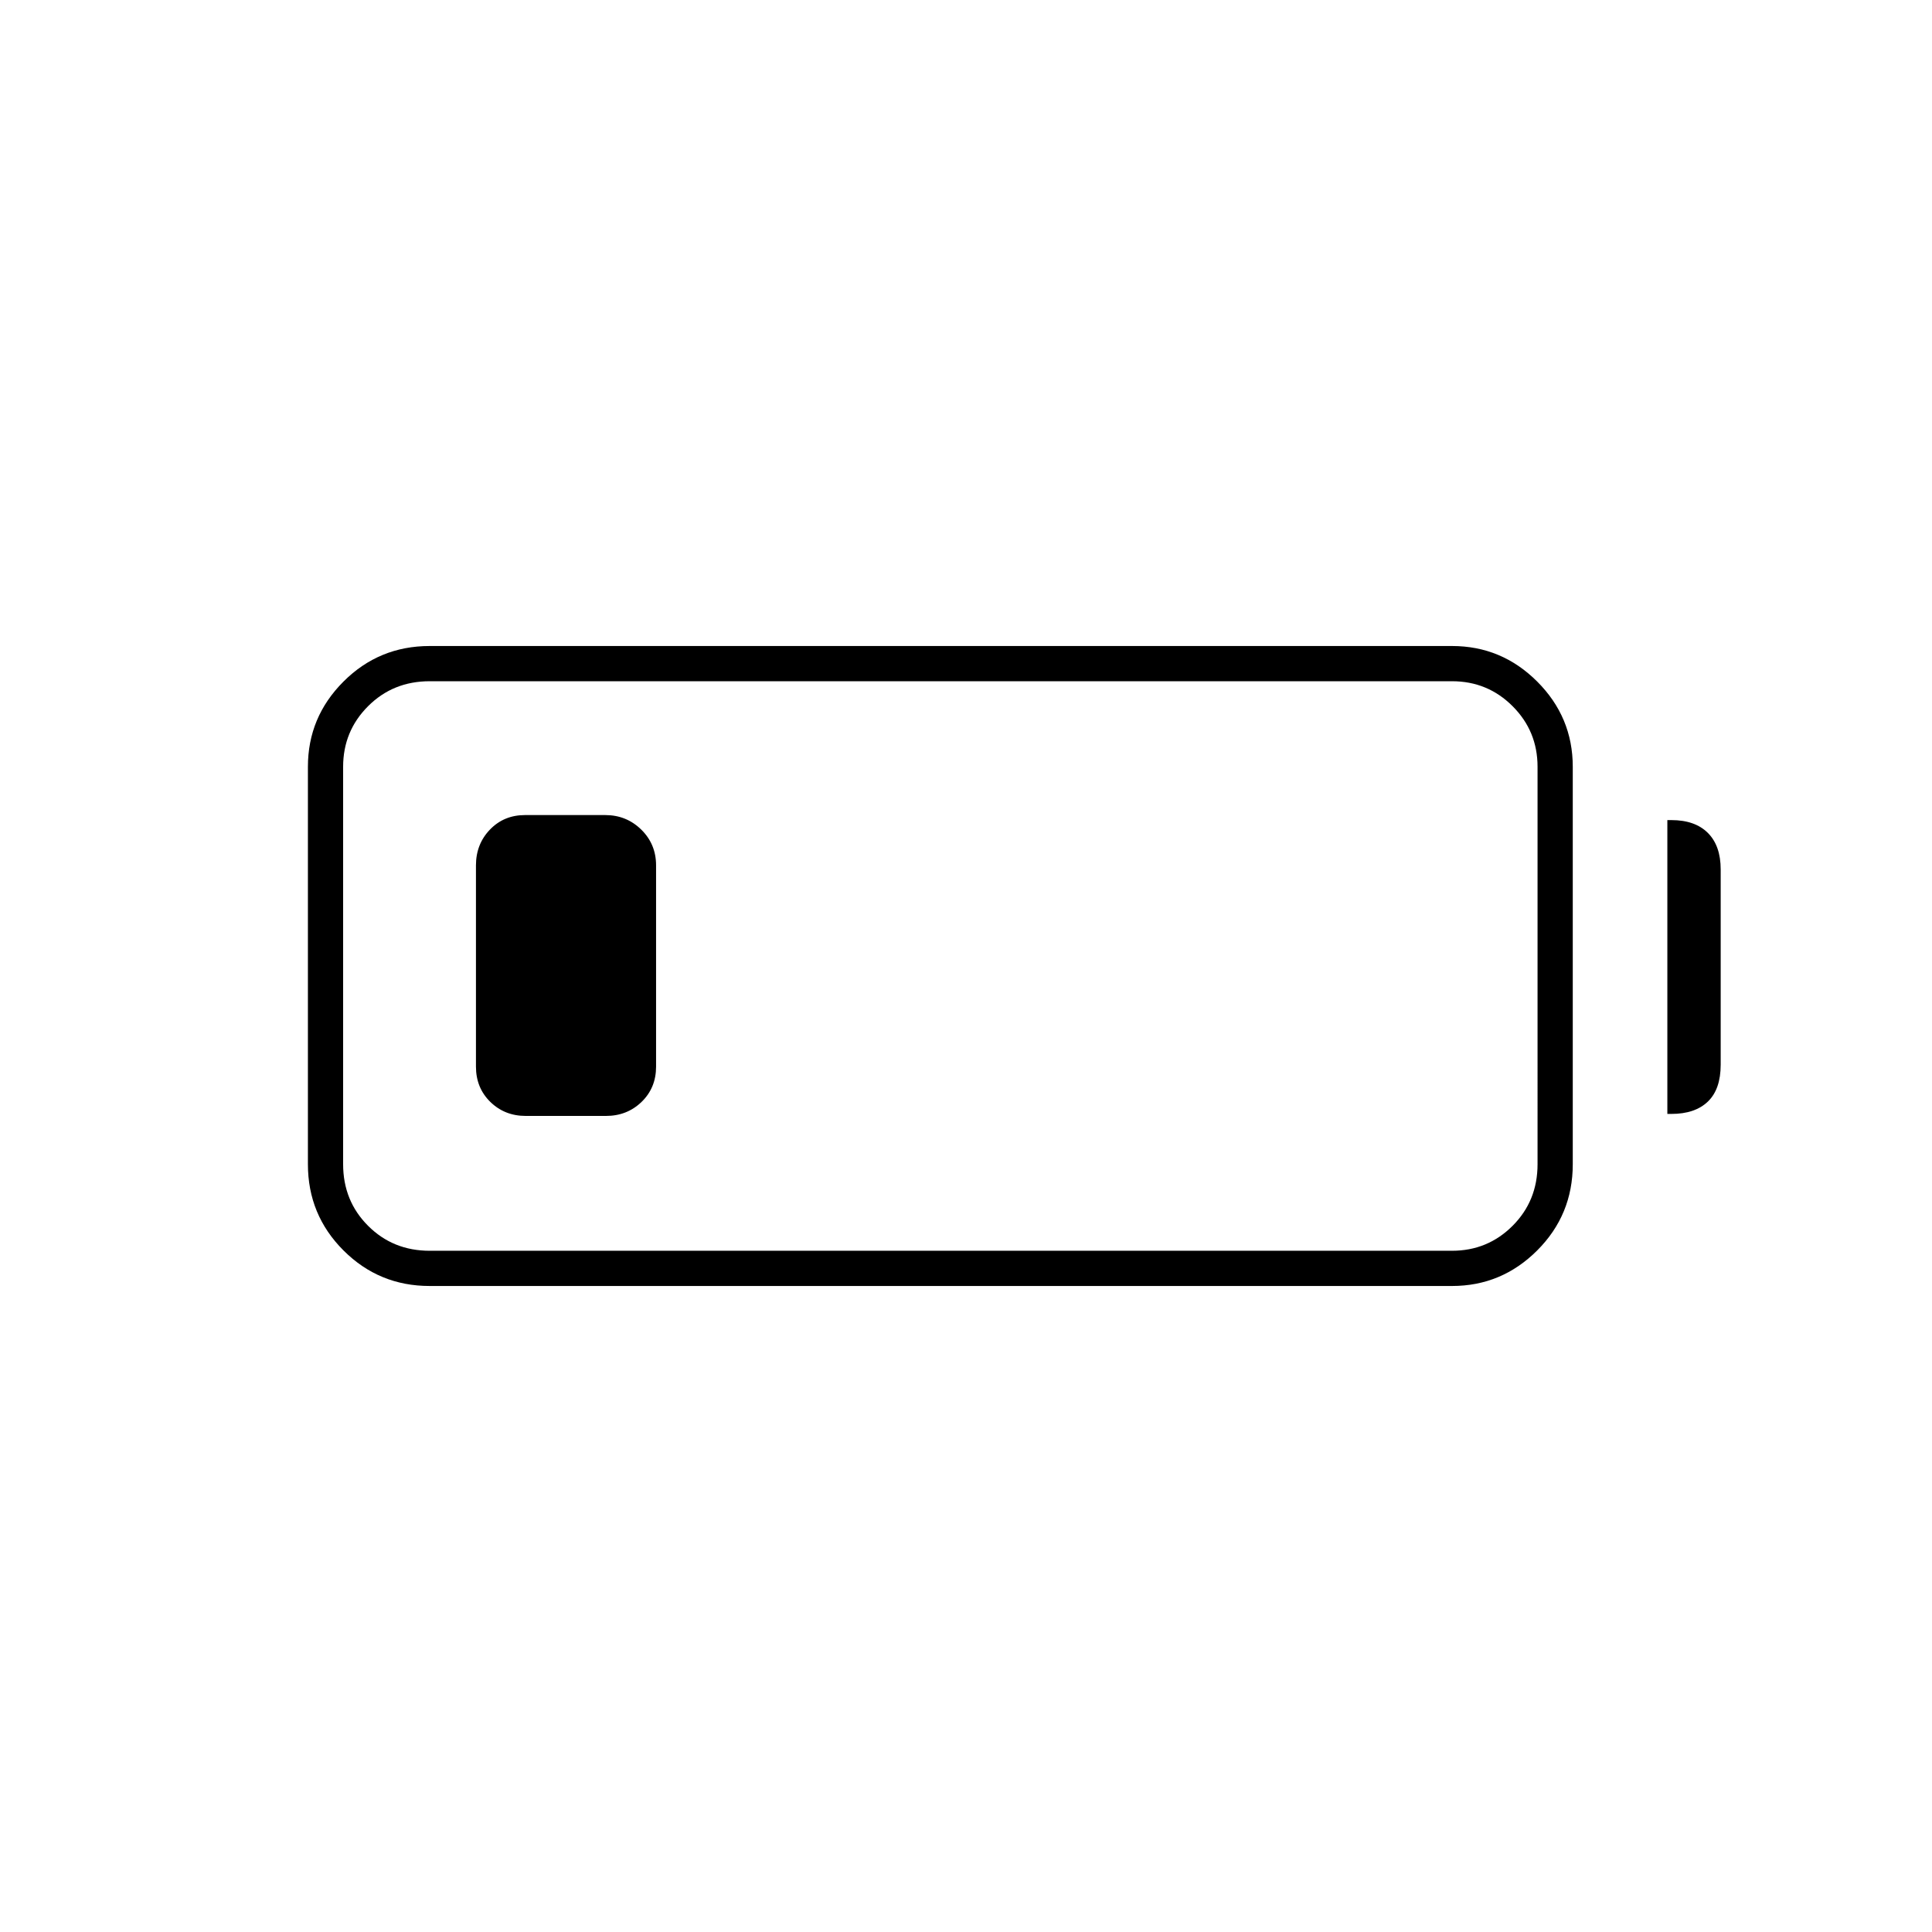 <svg xmlns="http://www.w3.org/2000/svg" height="20" viewBox="0 -960 960 960" width="20"><path d="M213.5-321q-25.17 0-42.83-17.67Q153-356.33 153-381.5V-579q0-24.67 17.67-42.33Q188.33-639 213.5-639h508q24.67 0 42.33 17.67Q781.5-603.67 781.5-579v197.5q0 25.17-17.67 42.83Q746.17-321 721.5-321h-508Zm0-17.5h508q17.7 0 30.1-12.4 12.4-12.4 12.4-30.6V-579q0-17.7-12.4-30.1-12.4-12.4-30.1-12.4h-508q-18.2 0-30.6 12.4-12.4 12.4-12.4 30.1v197.5q0 18.2 12.4 30.6 12.4 12.4 30.6 12.4Zm615-68v-146h2q11.75 0 18.13 6.37Q855-539.75 855-528v97q0 12.25-6.37 18.37-6.38 6.13-18.13 6.13h-2Zm-592-23.5v-100q0-10.55 6.95-17.78 6.95-7.22 17.46-7.22h39.83q10.51 0 17.89 7.22Q326-540.55 326-530v100q0 10.55-7.2 17.52-7.2 6.98-17.71 6.98h-39.83q-10.51 0-17.63-6.98-7.13-6.97-7.13-17.52Z"/></svg>